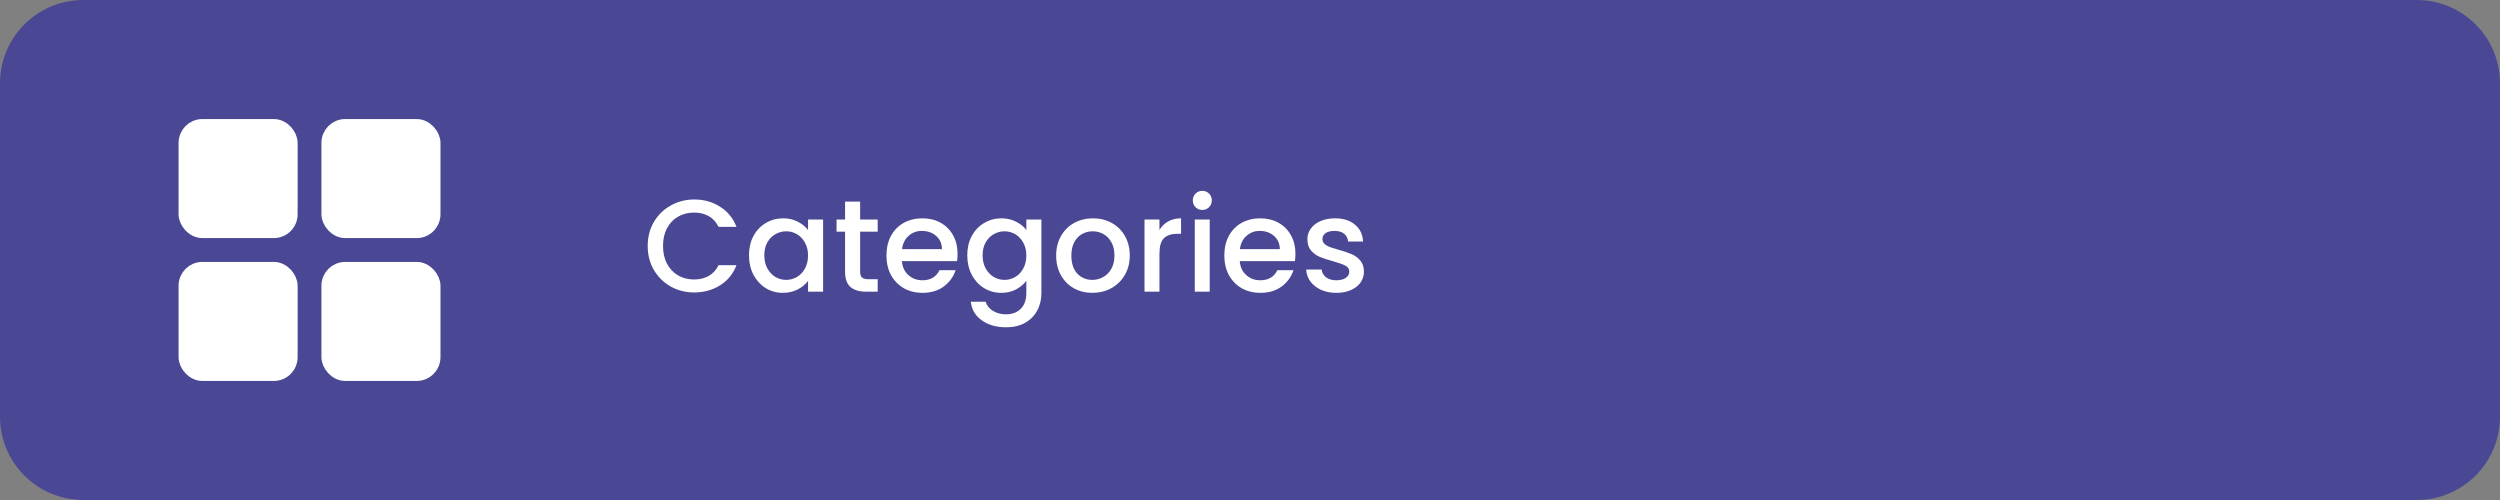 <svg width="210" height="42" viewBox="0 0 210 42" fill="none" xmlns="http://www.w3.org/2000/svg">
<rect x="0" y="0" width="210" height="42" fill="#808080" stroke="none"/>
<path d="M0 7C0 3.134 3.134 0 7 0H203C206.866 0 210 3.134 210 7V35C210 38.866 206.866 42 203 42H7C3.134 42 0 38.866 0 35V7Z" fill="#4A4895"/>
<rect x="15.65" y="10.65" width="8.7" height="8.7" rx="1.35" fill="white" stroke="white" stroke-width="1.3"/>
<rect x="27.65" y="10.65" width="8.7" height="8.7" rx="1.35" fill="white" stroke="white" stroke-width="1.3"/>
<rect x="27.65" y="22.65" width="8.7" height="8.7" rx="1.35" fill="white" stroke="white" stroke-width="1.3"/>
<rect x="15.65" y="22.65" width="8.7" height="8.7" rx="1.35" fill="white" stroke="white" stroke-width="1.3"/>
<path d="M54.407 20.661C54.407 19.913 54.579 19.242 54.924 18.648C55.276 18.054 55.749 17.592 56.343 17.262C56.944 16.925 57.601 16.756 58.312 16.756C59.126 16.756 59.848 16.958 60.479 17.361C61.117 17.757 61.579 18.322 61.865 19.055H60.358C60.16 18.652 59.885 18.351 59.533 18.153C59.181 17.955 58.774 17.856 58.312 17.856C57.806 17.856 57.355 17.97 56.959 18.197C56.563 18.424 56.251 18.751 56.024 19.176C55.804 19.601 55.694 20.096 55.694 20.661C55.694 21.226 55.804 21.721 56.024 22.146C56.251 22.571 56.563 22.901 56.959 23.136C57.355 23.363 57.806 23.477 58.312 23.477C58.774 23.477 59.181 23.378 59.533 23.18C59.885 22.982 60.16 22.681 60.358 22.278H61.865C61.579 23.011 61.117 23.576 60.479 23.972C59.848 24.368 59.126 24.566 58.312 24.566C57.593 24.566 56.937 24.401 56.343 24.071C55.749 23.734 55.276 23.268 54.924 22.674C54.579 22.08 54.407 21.409 54.407 20.661ZM62.915 21.442C62.915 20.833 63.039 20.294 63.289 19.825C63.545 19.356 63.89 18.993 64.323 18.736C64.763 18.472 65.247 18.34 65.775 18.34C66.251 18.34 66.666 18.435 67.018 18.626C67.377 18.809 67.663 19.04 67.876 19.319V18.439H69.141V24.5H67.876V23.598C67.663 23.884 67.374 24.122 67.007 24.313C66.64 24.504 66.222 24.599 65.753 24.599C65.232 24.599 64.755 24.467 64.323 24.203C63.89 23.932 63.545 23.558 63.289 23.081C63.039 22.597 62.915 22.051 62.915 21.442ZM67.876 21.464C67.876 21.046 67.788 20.683 67.612 20.375C67.443 20.067 67.219 19.832 66.941 19.671C66.662 19.51 66.362 19.429 66.039 19.429C65.716 19.429 65.415 19.51 65.137 19.671C64.858 19.825 64.631 20.056 64.455 20.364C64.286 20.665 64.202 21.024 64.202 21.442C64.202 21.86 64.286 22.227 64.455 22.542C64.631 22.857 64.858 23.099 65.137 23.268C65.423 23.429 65.724 23.51 66.039 23.51C66.362 23.51 66.662 23.429 66.941 23.268C67.219 23.107 67.443 22.872 67.612 22.564C67.788 22.249 67.876 21.882 67.876 21.464ZM72.251 19.462V22.817C72.251 23.044 72.302 23.209 72.405 23.312C72.515 23.407 72.698 23.455 72.955 23.455H73.725V24.5H72.735C72.17 24.5 71.738 24.368 71.437 24.104C71.136 23.84 70.986 23.411 70.986 22.817V19.462H70.271V18.439H70.986V16.932H72.251V18.439H73.725V19.462H72.251ZM80.436 21.321C80.436 21.548 80.421 21.754 80.392 21.937H75.761C75.797 22.421 75.977 22.81 76.3 23.103C76.622 23.396 77.018 23.543 77.488 23.543C78.162 23.543 78.639 23.261 78.918 22.696H80.271C80.087 23.253 79.754 23.712 79.27 24.071C78.793 24.423 78.199 24.599 77.488 24.599C76.908 24.599 76.388 24.471 75.926 24.214C75.471 23.95 75.112 23.583 74.848 23.114C74.591 22.637 74.463 22.087 74.463 21.464C74.463 20.841 74.587 20.294 74.837 19.825C75.093 19.348 75.449 18.982 75.904 18.725C76.366 18.468 76.894 18.34 77.488 18.34C78.06 18.34 78.569 18.465 79.017 18.714C79.464 18.963 79.812 19.315 80.062 19.77C80.311 20.217 80.436 20.734 80.436 21.321ZM79.127 20.925C79.119 20.463 78.954 20.093 78.632 19.814C78.309 19.535 77.909 19.396 77.433 19.396C77 19.396 76.63 19.535 76.322 19.814C76.014 20.085 75.83 20.456 75.772 20.925H79.127ZM84.112 18.34C84.581 18.34 84.995 18.435 85.355 18.626C85.721 18.809 86.007 19.04 86.213 19.319V18.439H87.478V24.599C87.478 25.156 87.36 25.651 87.126 26.084C86.891 26.524 86.55 26.869 86.103 27.118C85.663 27.367 85.135 27.492 84.519 27.492C83.697 27.492 83.015 27.298 82.473 26.909C81.93 26.528 81.622 26.007 81.549 25.347H82.792C82.887 25.662 83.089 25.915 83.397 26.106C83.712 26.304 84.086 26.403 84.519 26.403C85.025 26.403 85.432 26.249 85.74 25.941C86.055 25.633 86.213 25.186 86.213 24.599V23.587C86 23.873 85.71 24.115 85.344 24.313C84.984 24.504 84.574 24.599 84.112 24.599C83.584 24.599 83.1 24.467 82.66 24.203C82.227 23.932 81.882 23.558 81.626 23.081C81.376 22.597 81.252 22.051 81.252 21.442C81.252 20.833 81.376 20.294 81.626 19.825C81.882 19.356 82.227 18.993 82.66 18.736C83.1 18.472 83.584 18.34 84.112 18.34ZM86.213 21.464C86.213 21.046 86.125 20.683 85.949 20.375C85.78 20.067 85.556 19.832 85.278 19.671C84.999 19.51 84.698 19.429 84.376 19.429C84.053 19.429 83.752 19.51 83.474 19.671C83.195 19.825 82.968 20.056 82.792 20.364C82.623 20.665 82.539 21.024 82.539 21.442C82.539 21.86 82.623 22.227 82.792 22.542C82.968 22.857 83.195 23.099 83.474 23.268C83.76 23.429 84.06 23.51 84.376 23.51C84.698 23.51 84.999 23.429 85.278 23.268C85.556 23.107 85.78 22.872 85.949 22.564C86.125 22.249 86.213 21.882 86.213 21.464ZM91.754 24.599C91.182 24.599 90.665 24.471 90.203 24.214C89.741 23.95 89.378 23.583 89.114 23.114C88.85 22.637 88.718 22.087 88.718 21.464C88.718 20.848 88.853 20.302 89.125 19.825C89.396 19.348 89.766 18.982 90.236 18.725C90.705 18.468 91.23 18.34 91.809 18.34C92.388 18.34 92.912 18.468 93.382 18.725C93.851 18.982 94.222 19.348 94.493 19.825C94.764 20.302 94.9 20.848 94.9 21.464C94.9 22.08 94.76 22.626 94.482 23.103C94.203 23.58 93.822 23.95 93.338 24.214C92.861 24.471 92.333 24.599 91.754 24.599ZM91.754 23.51C92.076 23.51 92.377 23.433 92.656 23.279C92.942 23.125 93.173 22.894 93.349 22.586C93.525 22.278 93.613 21.904 93.613 21.464C93.613 21.024 93.528 20.654 93.36 20.353C93.191 20.045 92.968 19.814 92.689 19.66C92.41 19.506 92.109 19.429 91.787 19.429C91.464 19.429 91.163 19.506 90.885 19.66C90.614 19.814 90.397 20.045 90.236 20.353C90.075 20.654 89.994 21.024 89.994 21.464C89.994 22.117 90.159 22.623 90.489 22.982C90.826 23.334 91.248 23.51 91.754 23.51ZM97.394 19.319C97.577 19.011 97.819 18.773 98.12 18.604C98.427 18.428 98.79 18.34 99.209 18.34V19.638H98.889C98.398 19.638 98.024 19.763 97.767 20.012C97.518 20.261 97.394 20.694 97.394 21.31V24.5H96.139V18.439H97.394V19.319ZM100.999 17.636C100.772 17.636 100.581 17.559 100.427 17.405C100.273 17.251 100.196 17.06 100.196 16.833C100.196 16.606 100.273 16.415 100.427 16.261C100.581 16.107 100.772 16.03 100.999 16.03C101.219 16.03 101.406 16.107 101.56 16.261C101.714 16.415 101.791 16.606 101.791 16.833C101.791 17.06 101.714 17.251 101.56 17.405C101.406 17.559 101.219 17.636 100.999 17.636ZM101.615 18.439V24.5H100.361V18.439H101.615ZM108.817 21.321C108.817 21.548 108.802 21.754 108.773 21.937H104.142C104.178 22.421 104.358 22.81 104.681 23.103C105.003 23.396 105.399 23.543 105.869 23.543C106.543 23.543 107.02 23.261 107.299 22.696H108.652C108.468 23.253 108.135 23.712 107.651 24.071C107.174 24.423 106.58 24.599 105.869 24.599C105.289 24.599 104.769 24.471 104.307 24.214C103.852 23.95 103.493 23.583 103.229 23.114C102.972 22.637 102.844 22.087 102.844 21.464C102.844 20.841 102.968 20.294 103.218 19.825C103.474 19.348 103.83 18.982 104.285 18.725C104.747 18.468 105.275 18.34 105.869 18.34C106.441 18.34 106.95 18.465 107.398 18.714C107.845 18.963 108.193 19.315 108.443 19.77C108.692 20.217 108.817 20.734 108.817 21.321ZM107.508 20.925C107.5 20.463 107.335 20.093 107.013 19.814C106.69 19.535 106.29 19.396 105.814 19.396C105.381 19.396 105.011 19.535 104.703 19.814C104.395 20.085 104.211 20.456 104.153 20.925H107.508ZM112.251 24.599C111.774 24.599 111.345 24.515 110.964 24.346C110.59 24.17 110.293 23.935 110.073 23.642C109.853 23.341 109.735 23.008 109.721 22.641H111.019C111.041 22.898 111.162 23.114 111.382 23.29C111.609 23.459 111.891 23.543 112.229 23.543C112.581 23.543 112.852 23.477 113.043 23.345C113.241 23.206 113.34 23.03 113.34 22.817C113.34 22.59 113.23 22.421 113.01 22.311C112.797 22.201 112.456 22.08 111.987 21.948C111.532 21.823 111.162 21.702 110.876 21.585C110.59 21.468 110.34 21.288 110.128 21.046C109.922 20.804 109.82 20.485 109.82 20.089C109.82 19.766 109.915 19.473 110.106 19.209C110.296 18.938 110.568 18.725 110.92 18.571C111.279 18.417 111.69 18.34 112.152 18.34C112.841 18.34 113.395 18.516 113.813 18.868C114.238 19.213 114.465 19.686 114.495 20.287H113.241C113.219 20.016 113.109 19.799 112.911 19.638C112.713 19.477 112.445 19.396 112.108 19.396C111.778 19.396 111.525 19.458 111.349 19.583C111.173 19.708 111.085 19.873 111.085 20.078C111.085 20.239 111.143 20.375 111.261 20.485C111.378 20.595 111.521 20.683 111.69 20.749C111.858 20.808 112.108 20.885 112.438 20.98C112.878 21.097 113.237 21.218 113.516 21.343C113.802 21.46 114.047 21.636 114.253 21.871C114.458 22.106 114.564 22.417 114.572 22.806C114.572 23.151 114.476 23.459 114.286 23.73C114.095 24.001 113.824 24.214 113.472 24.368C113.127 24.522 112.72 24.599 112.251 24.599Z" fill="white"/>
</svg>
